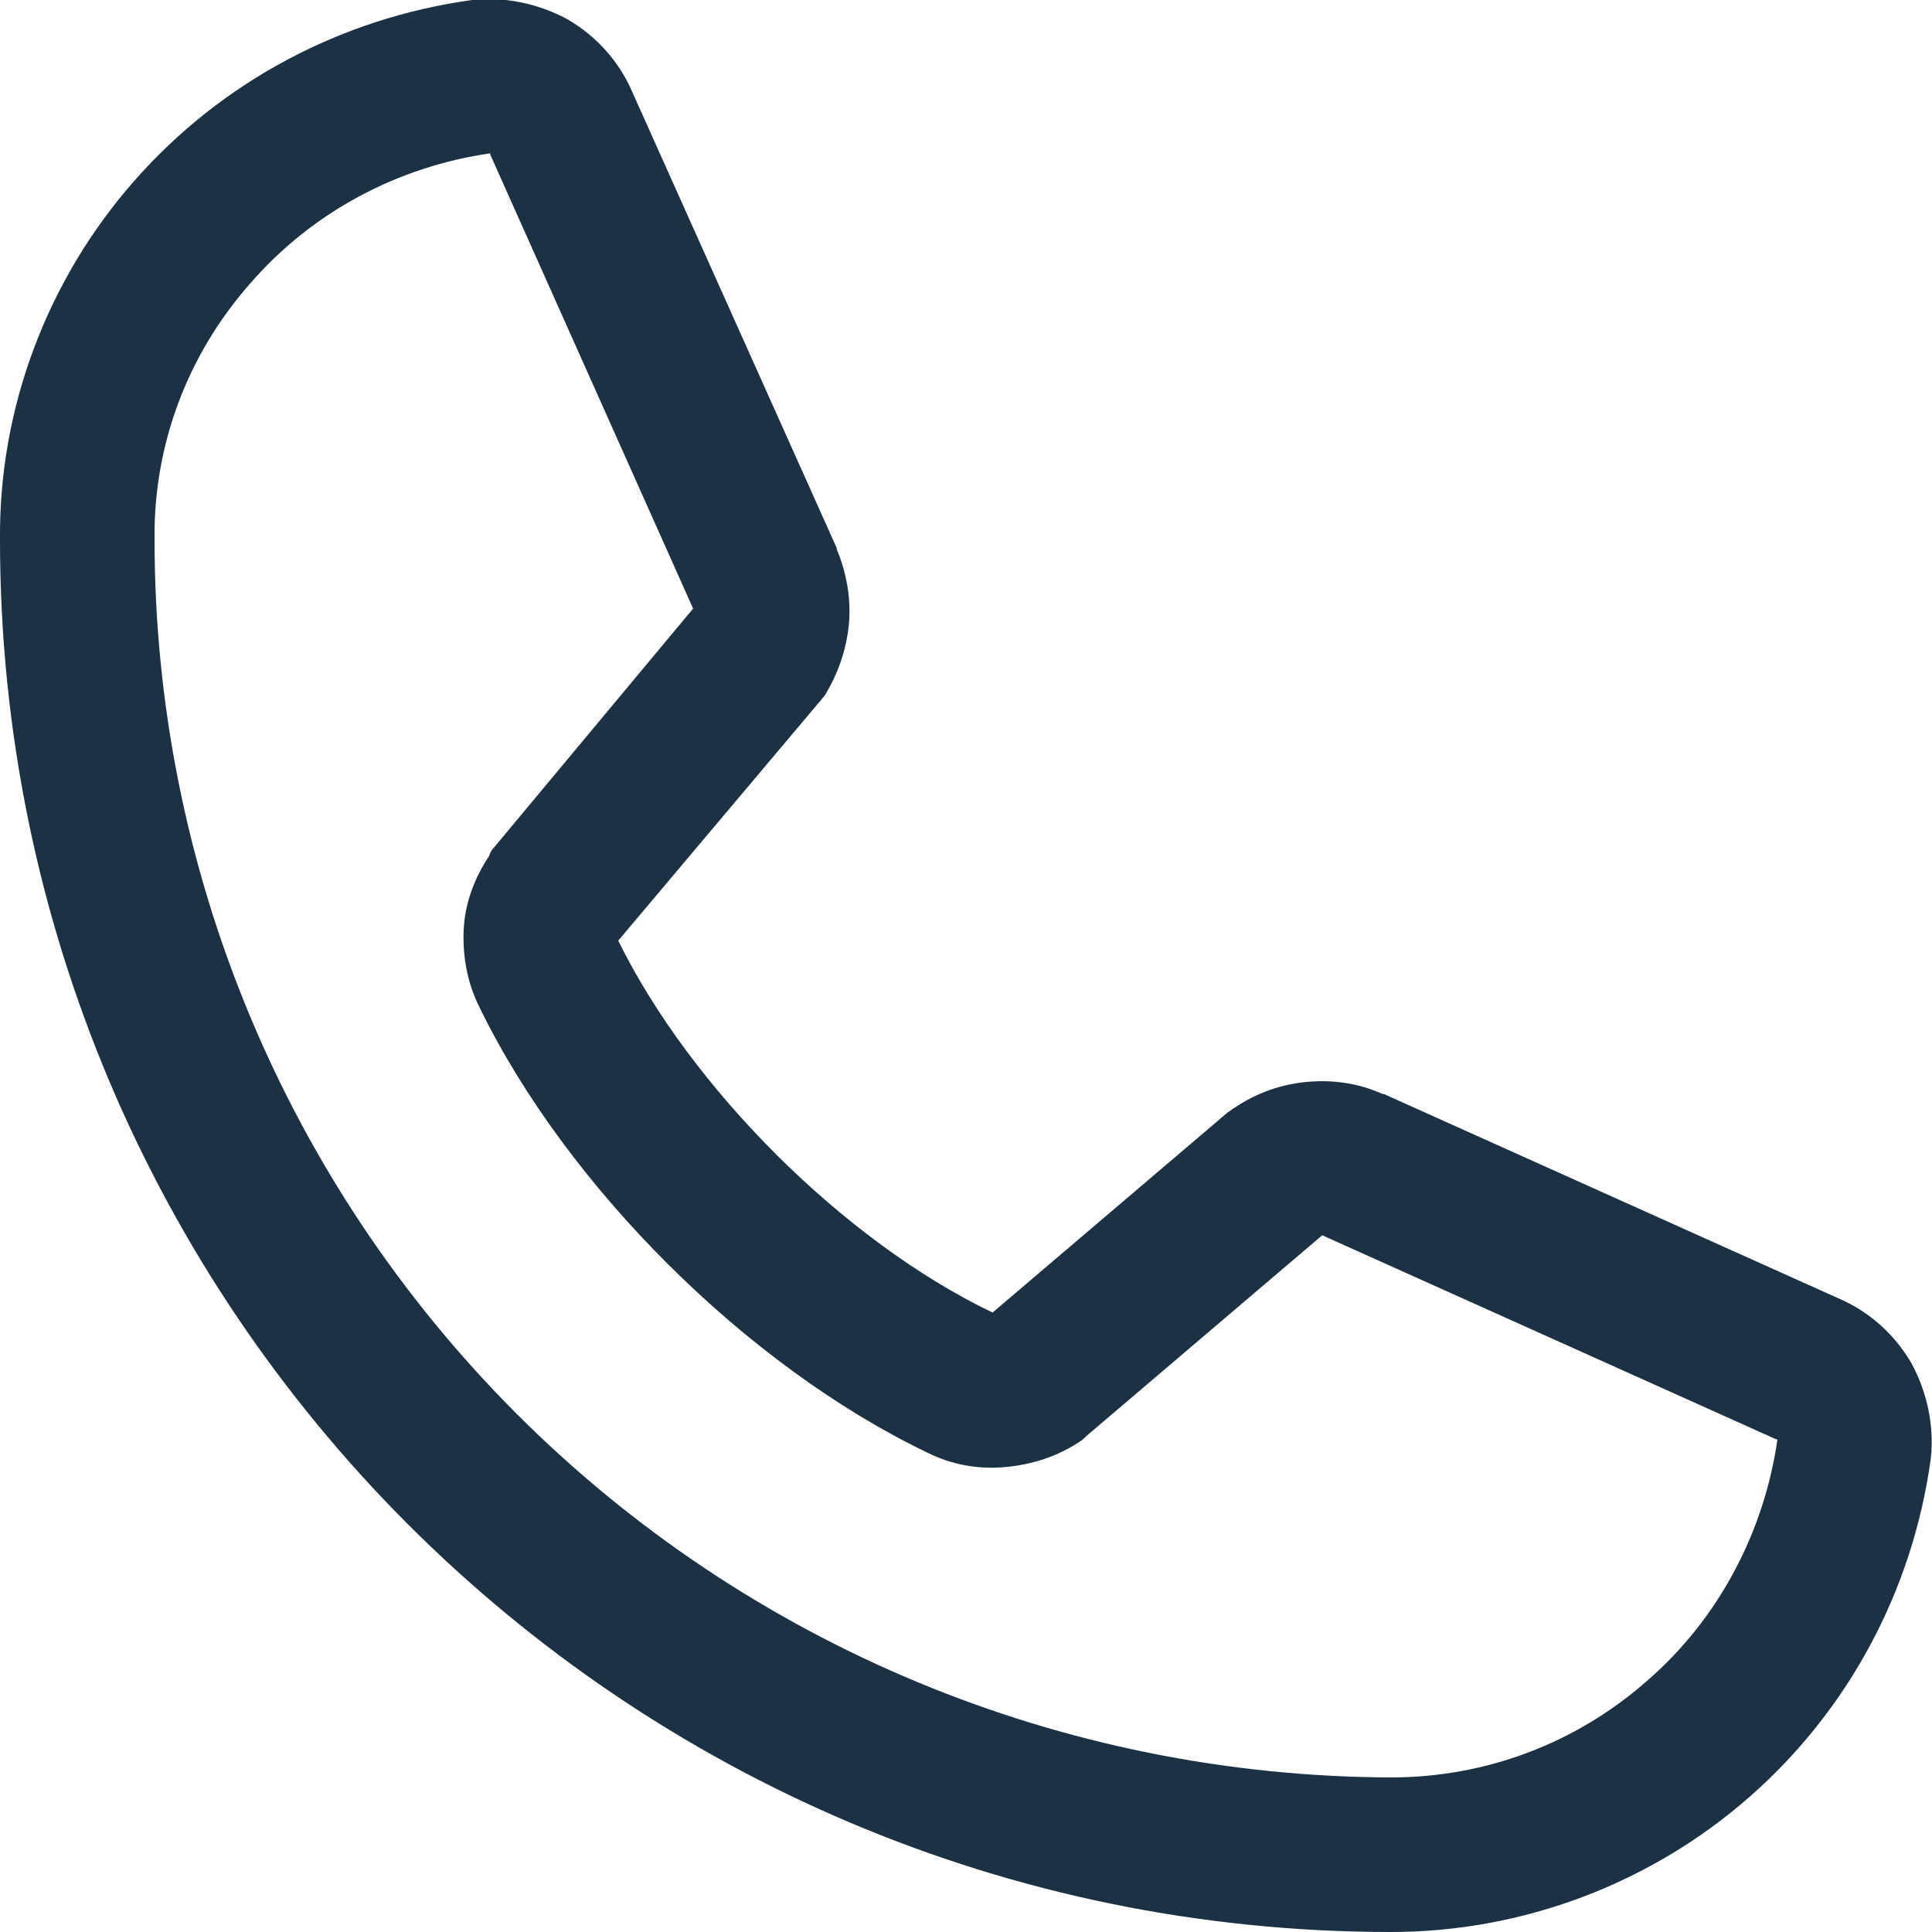 <svg width="16" height="16" viewBox="0 0 16 16" fill="none" xmlns="http://www.w3.org/2000/svg" xmlns:xlink="http://www.w3.org/1999/xlink">
	<desc>
			Created with Pixso.
	</desc>
	<defs/>
	<path id="Vector" d="M15.22 10.75L11.46 9.06L11.45 9.06C11.25 8.97 11.04 8.94 10.82 8.96C10.61 8.98 10.41 9.05 10.23 9.17C10.21 9.18 10.19 9.2 10.17 9.21L8.22 10.87C6.99 10.28 5.72 9.01 5.12 7.79L6.78 5.82C6.8 5.8 6.81 5.78 6.83 5.76C6.94 5.58 7.01 5.38 7.03 5.17C7.05 4.96 7.01 4.74 6.93 4.55L6.93 4.54L5.24 0.77C5.13 0.51 4.94 0.3 4.7 0.16C4.46 0.03 4.18 -0.03 3.91 0C2.82 0.15 1.83 0.68 1.11 1.5C0.39 2.32 -0.01 3.38 0 4.47C0 10.83 5.16 16 11.52 16C12.61 16 13.67 15.6 14.49 14.88C15.31 14.16 15.84 13.17 15.99 12.08C16.02 11.81 15.96 11.53 15.83 11.29C15.69 11.05 15.48 10.86 15.22 10.75ZM11.52 14.72C8.8 14.71 6.2 13.63 4.28 11.71C2.36 9.79 1.28 7.19 1.28 4.47C1.27 3.69 1.55 2.94 2.07 2.35C2.58 1.76 3.29 1.38 4.06 1.27C4.06 1.28 4.06 1.28 4.06 1.28L5.74 5.04L4.09 7.02C4.07 7.04 4.06 7.06 4.05 7.09C3.93 7.27 3.85 7.48 3.84 7.7C3.83 7.92 3.87 8.14 3.97 8.34C4.69 9.82 6.18 11.31 7.68 12.03C7.88 12.13 8.1 12.17 8.32 12.15C8.55 12.13 8.76 12.06 8.94 11.94C8.96 11.93 8.98 11.91 9 11.89L10.95 10.23L14.71 11.92L14.72 11.92C14.61 12.69 14.23 13.41 13.64 13.92C13.05 14.44 12.3 14.72 11.52 14.72Z" fill="#1C3144" fill-opacity="1" fill-rule="nonzero"/>
</svg>
